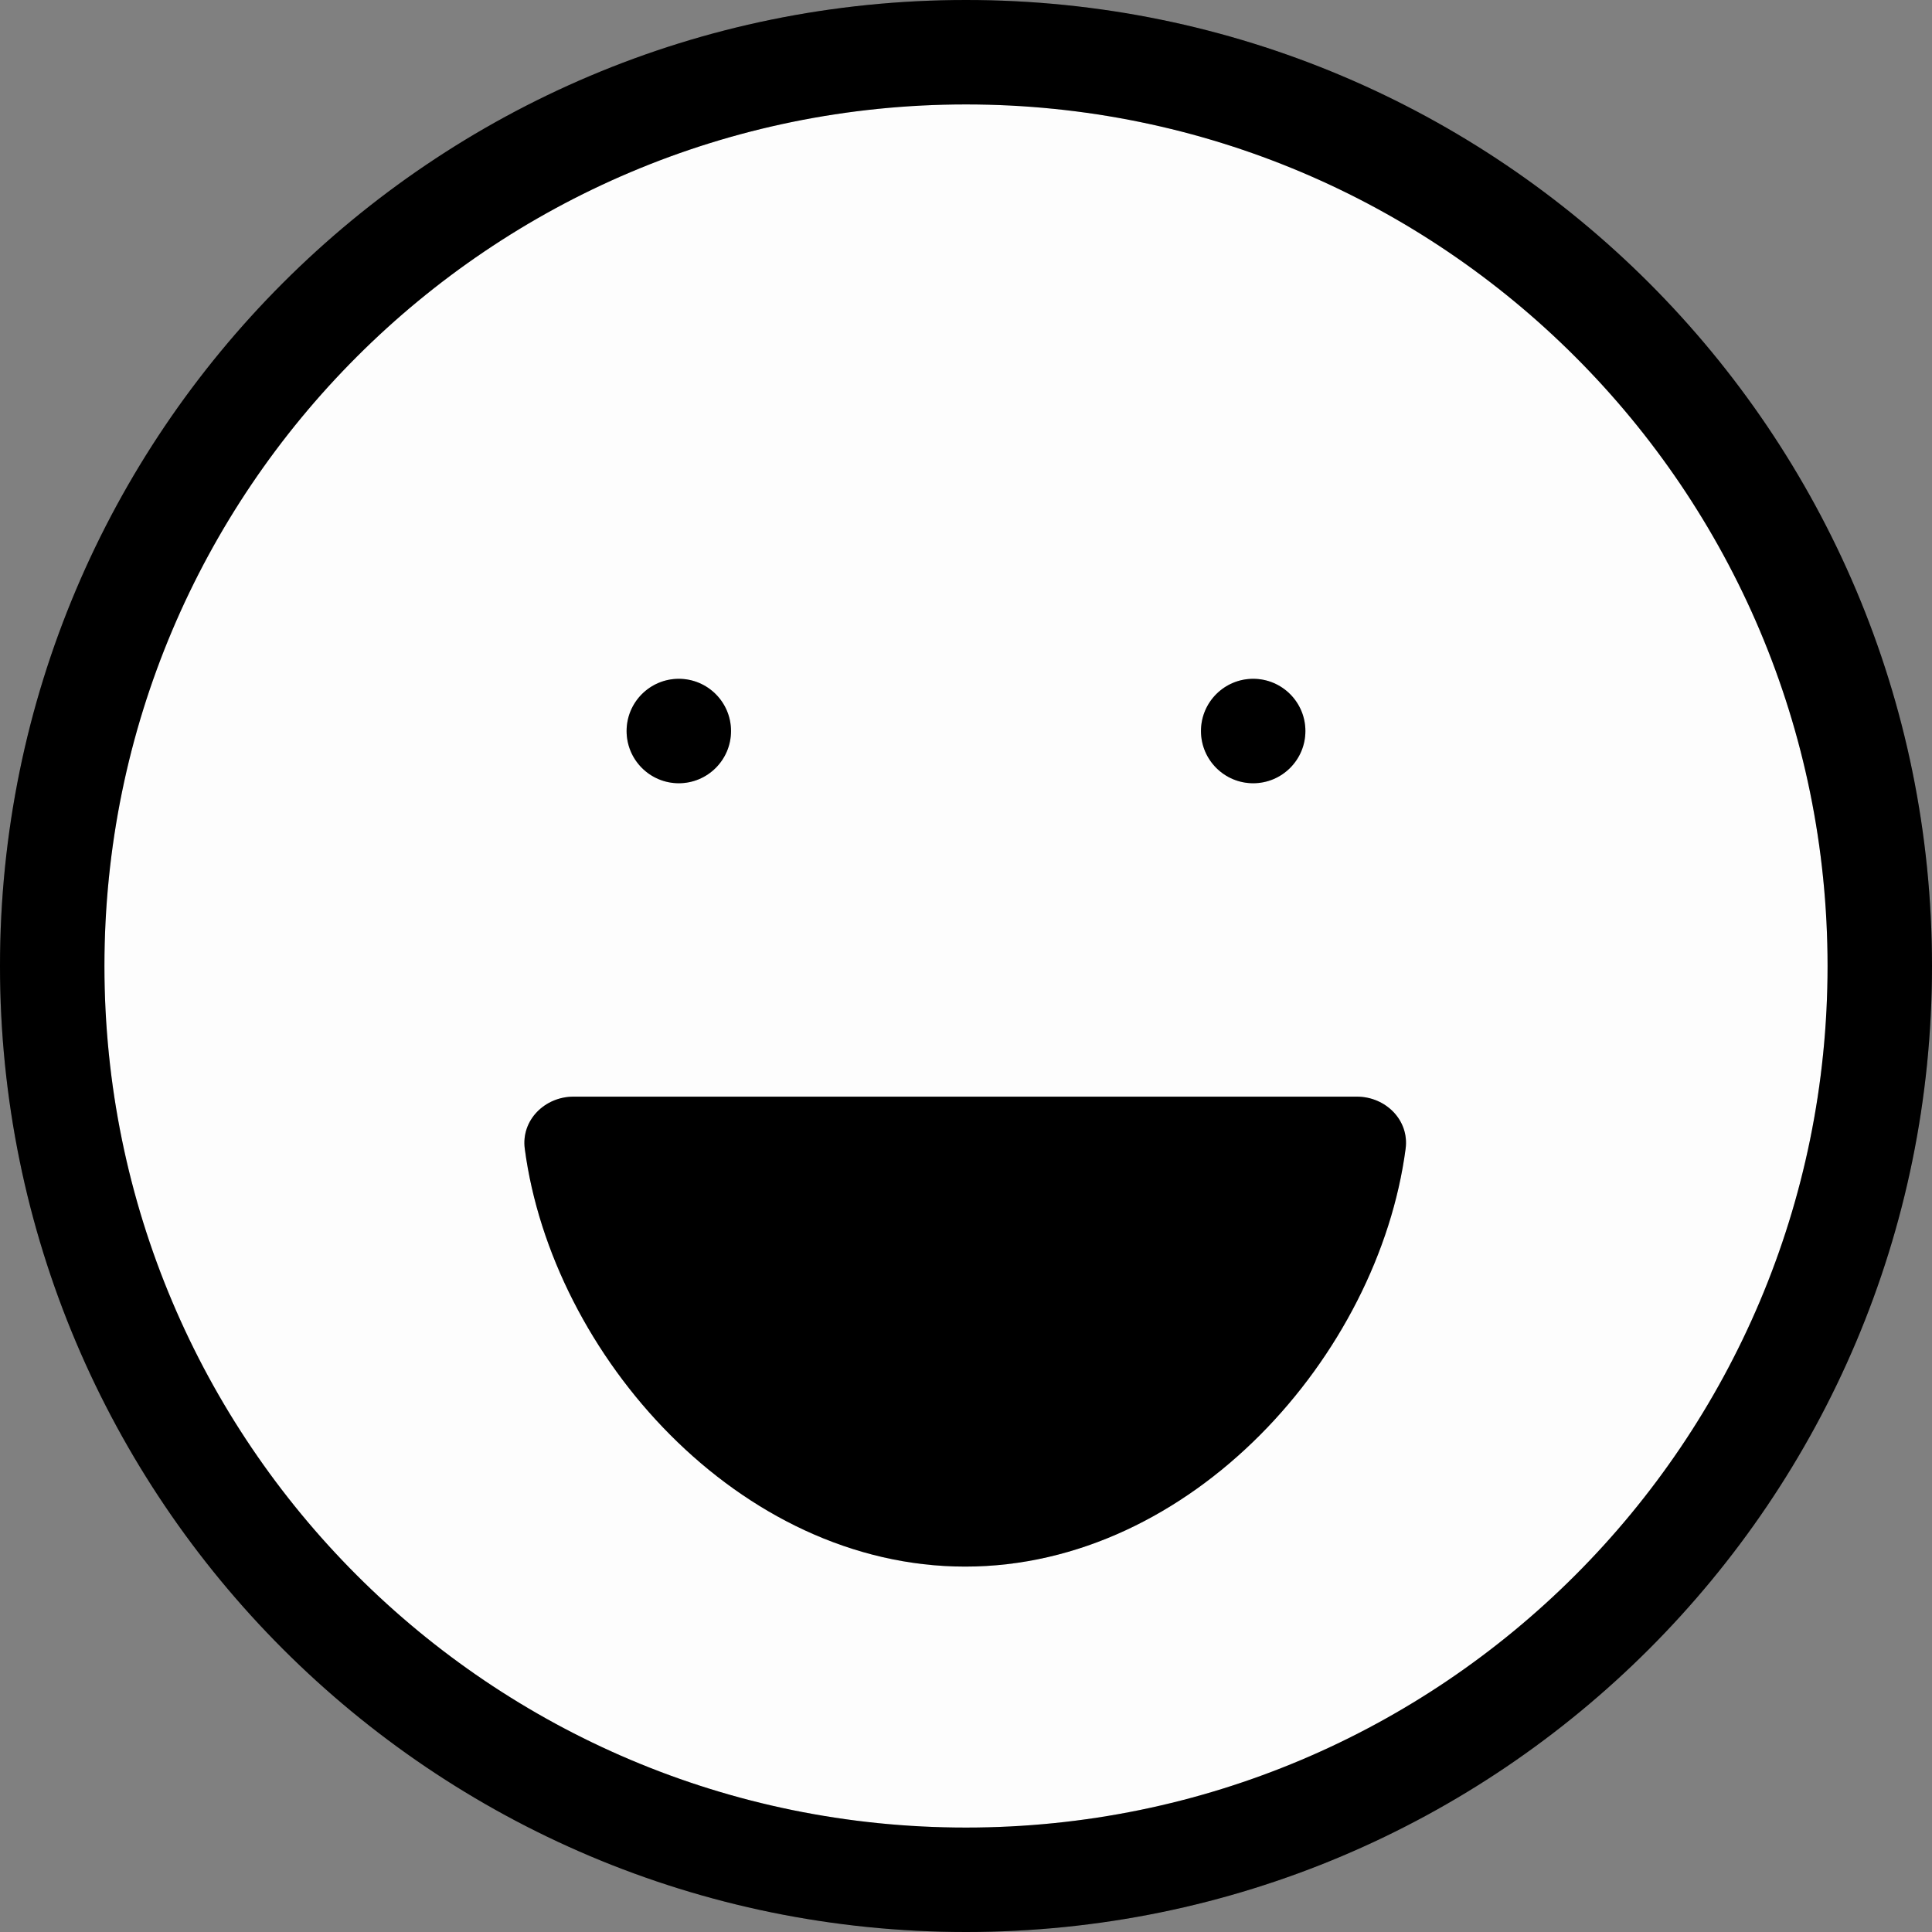 <svg width="37" height="37" viewBox="0 0 37 37" fill="none" xmlns="http://www.w3.org/2000/svg">
<rect x="0" y="0" width="37" height="37" fill="#808080" stroke="none"/>
<g id="Vector">
<g id="Vector_2">
<path d="M36 18.5C36 28.165 28.165 36 18.5 36C8.835 36 1 28.165 1 18.5C1 8.835 8.835 1 18.5 1C28.165 1 36 8.835 36 18.5Z" fill="white" fill-opacity="0.98"/>
<path d="M10.05 22C9.978 21.453 10.432 21.002 10.985 21.002H25.985C26.537 21.002 26.992 21.453 26.919 22C26.398 25.947 22.82 30.002 18.485 30.002C14.149 30.002 10.572 25.947 10.05 22Z" fill="black"/>
<path d="M10.05 22C9.978 21.453 10.432 21.002 10.985 21.002H25.985C26.537 21.002 26.992 21.453 26.919 22C26.398 25.947 22.82 30.002 18.485 30.002C14.149 30.002 10.572 25.947 10.05 22Z" fill="black" fill-opacity="0.2"/>
<path fill-rule="evenodd" clip-rule="evenodd" d="M18.5 0C8.283 0 0 8.283 0 18.5C0 28.717 8.283 37 18.5 37C28.717 37 37 28.717 37 18.5C37 8.283 28.717 0 18.5 0ZM2 18.5C2 9.387 9.387 2 18.5 2C27.613 2 35 9.387 35 18.5C35 27.613 27.613 35 18.5 35C9.387 35 2 27.613 2 18.5Z" fill="black"/>
<path fill-rule="evenodd" clip-rule="evenodd" d="M18.5 0C8.283 0 0 8.283 0 18.5C0 28.717 8.283 37 18.5 37C28.717 37 37 28.717 37 18.5C37 8.283 28.717 0 18.5 0ZM2 18.5C2 9.387 9.387 2 18.5 2C27.613 2 35 9.387 35 18.5C35 27.613 27.613 35 18.5 35C9.387 35 2 27.613 2 18.5Z" fill="black" fill-opacity="0.2"/>
<path d="M14 14C14 14.552 13.552 15 13 15C12.448 15 12 14.552 12 14C12 13.448 12.448 13 13 13C13.552 13 14 13.448 14 14Z" fill="black"/>
<path d="M14 14C14 14.552 13.552 15 13 15C12.448 15 12 14.552 12 14C12 13.448 12.448 13 13 13C13.552 13 14 13.448 14 14Z" fill="black" fill-opacity="0.2"/>
<path d="M25 14C25 14.552 24.552 15 24 15C23.448 15 23 14.552 23 14C23 13.448 23.448 13 24 13C24.552 13 25 13.448 25 14Z" fill="black"/>
<path d="M25 14C25 14.552 24.552 15 24 15C23.448 15 23 14.552 23 14C23 13.448 23.448 13 24 13C24.552 13 25 13.448 25 14Z" fill="black" fill-opacity="0.2"/>
</g>
</g>
</svg>
